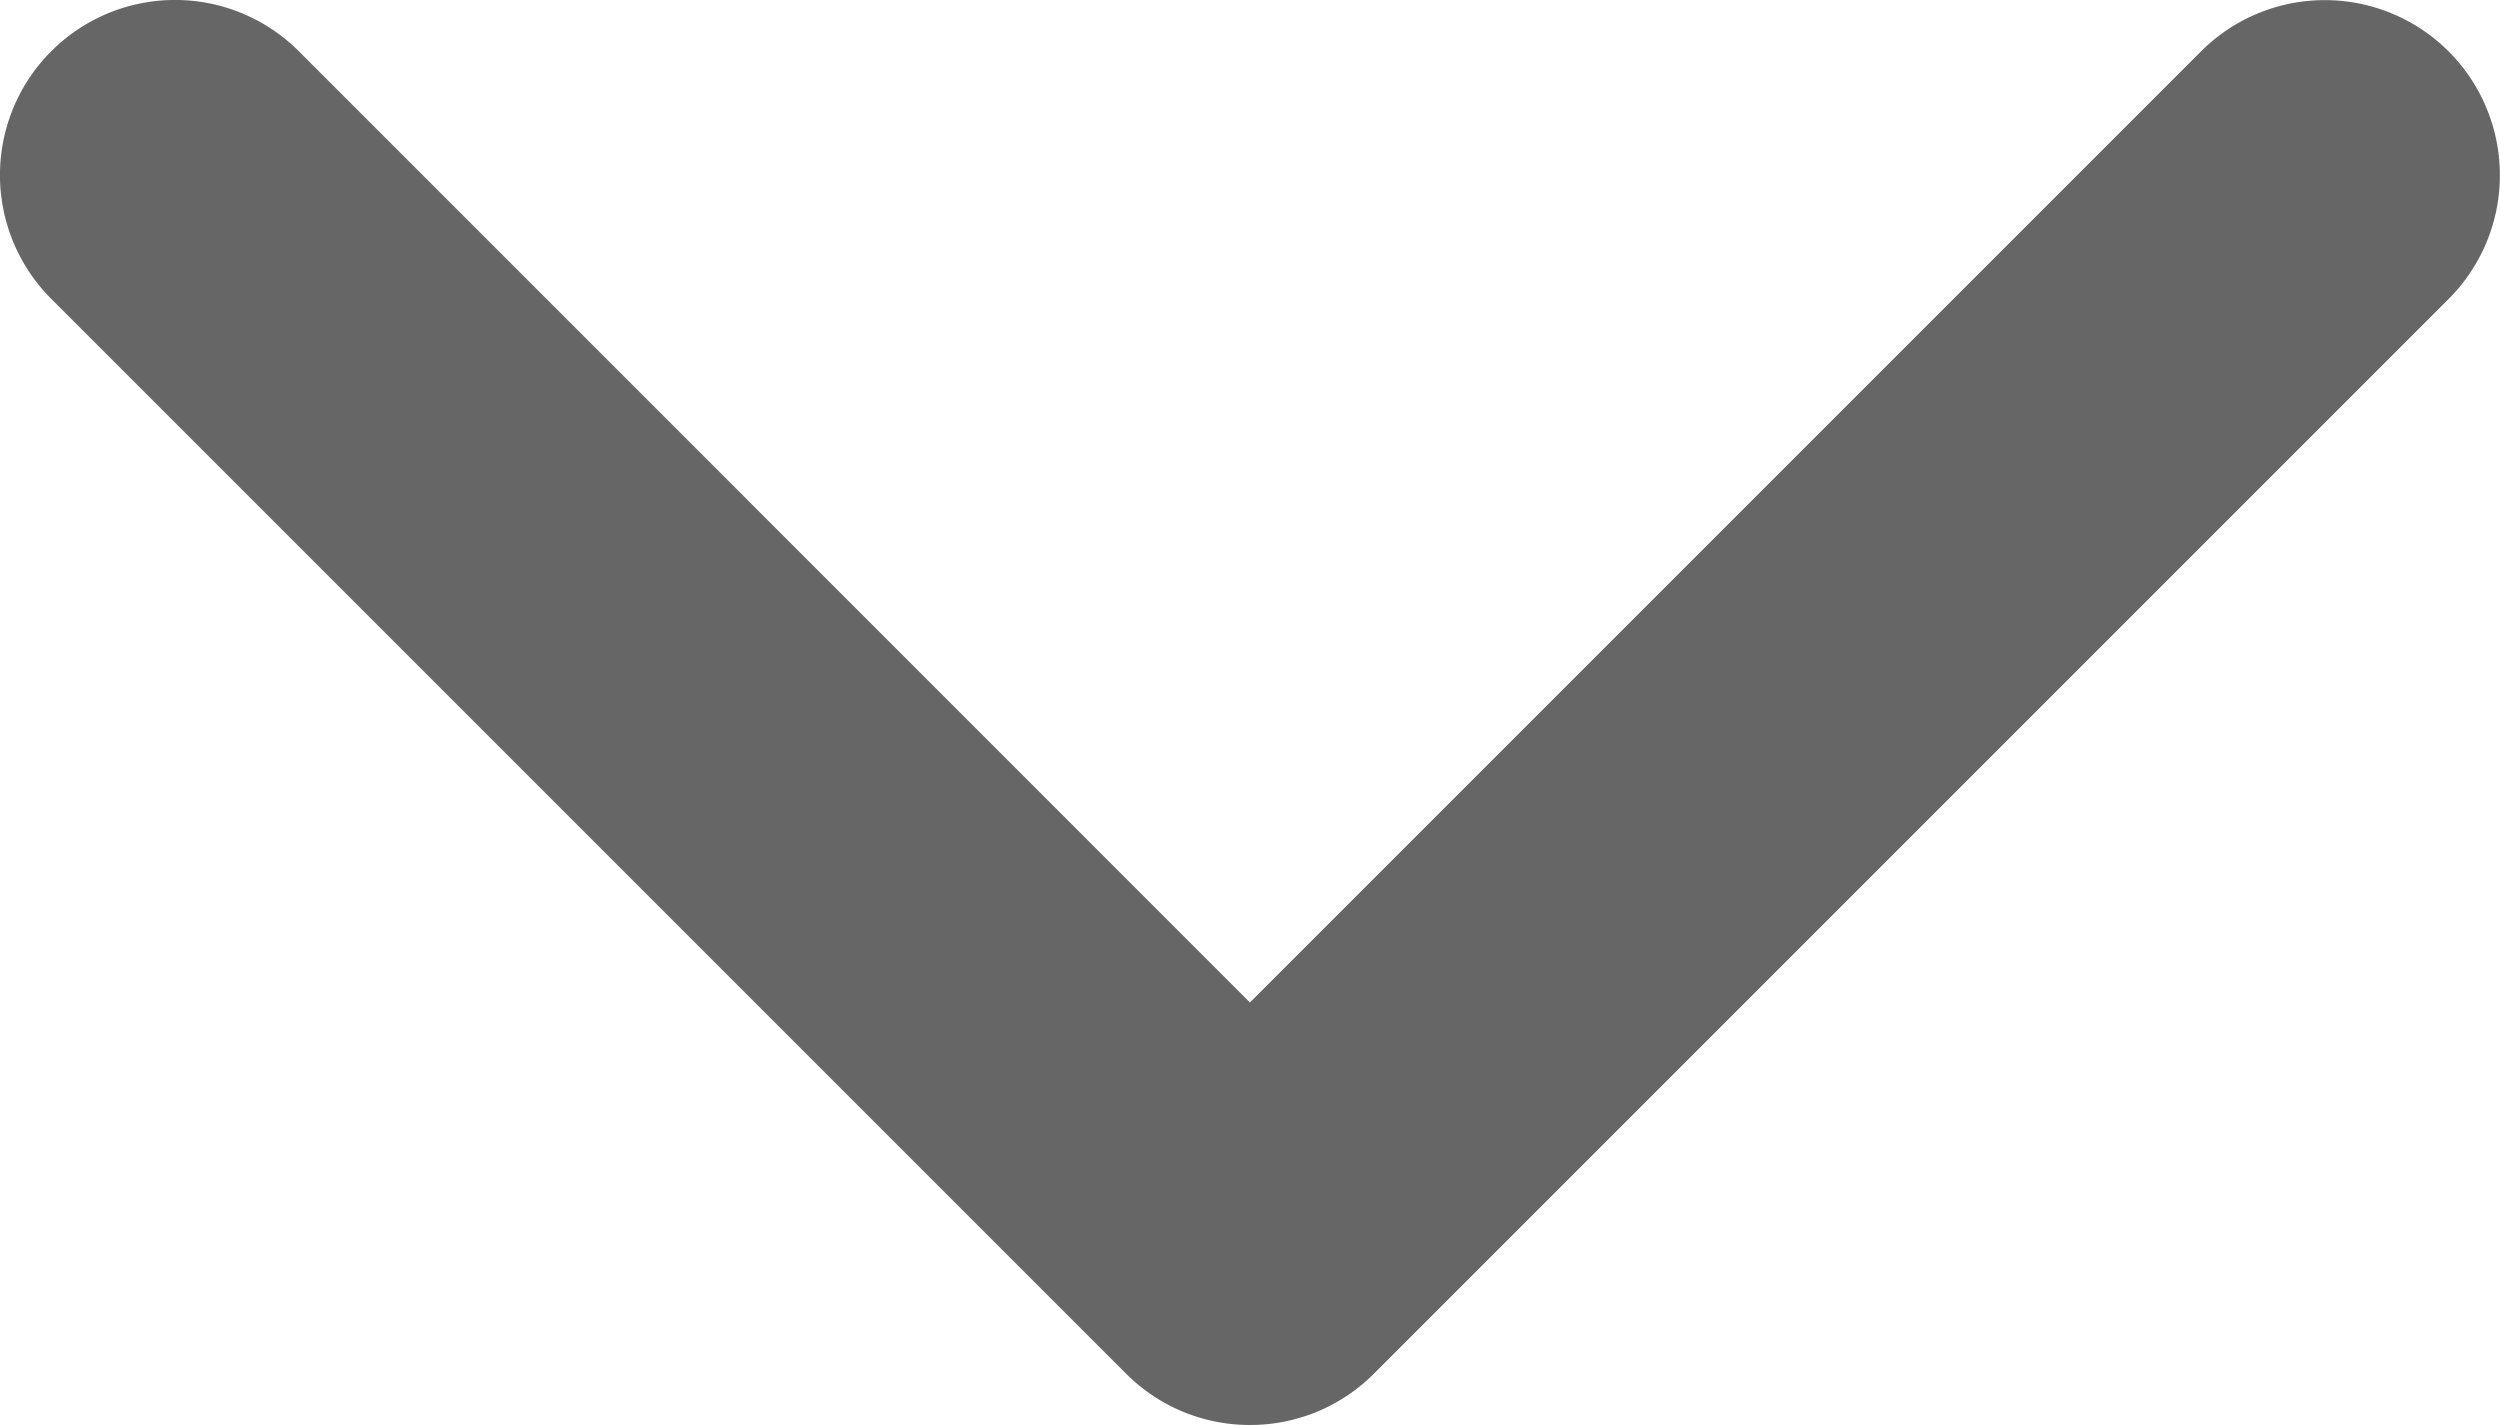 <svg xmlns="http://www.w3.org/2000/svg" width="16.781" height="9.565" viewBox="0 0 16.781 9.565">
  <g id="arrow-down-sign-to-navigate" transform="translate(-0.001 -97.141)">
    <path id="Caminho_534" data-name="Caminho 534" d="M8.391,106.706a1.172,1.172,0,0,1-.831-.344L.345,99.147a1.175,1.175,0,0,1,1.662-1.662l6.384,6.385,6.384-6.384a1.175,1.175,0,1,1,1.662,1.662l-7.215,7.215A1.172,1.172,0,0,1,8.391,106.706Z" transform="translate(0)" fill="#666"/>
  </g>
</svg>
